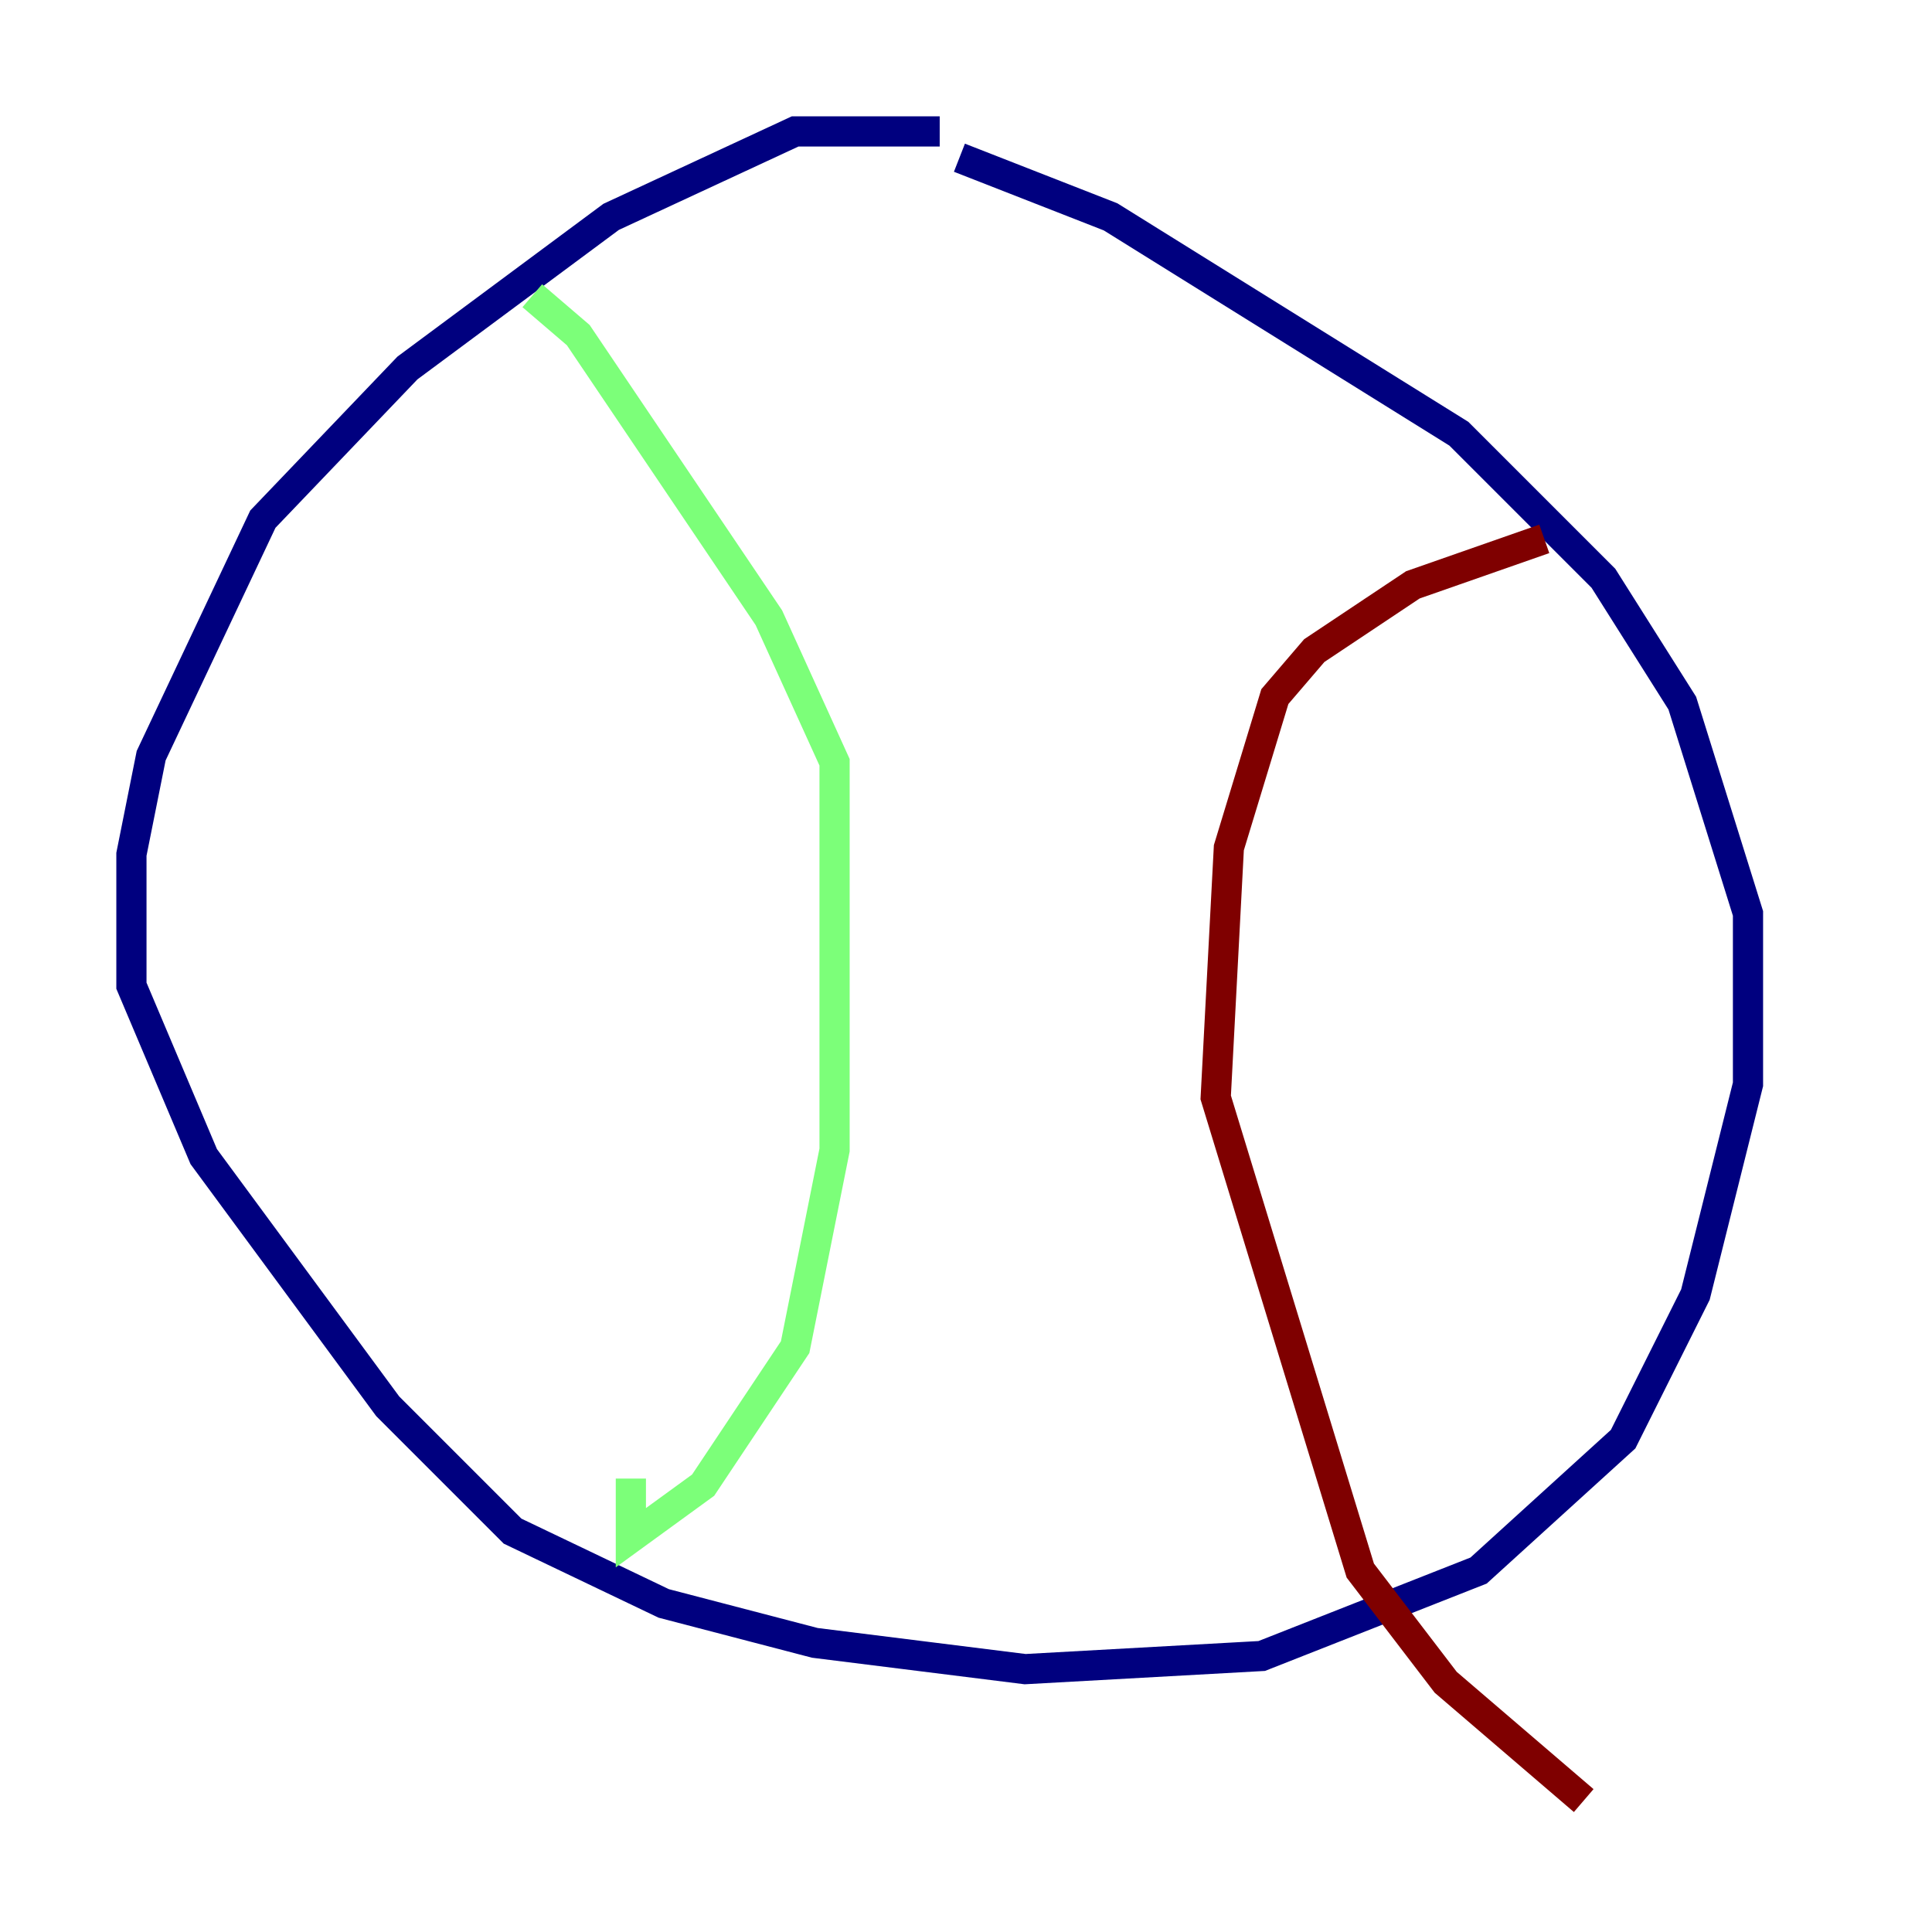 <?xml version="1.0" encoding="utf-8" ?>
<svg baseProfile="tiny" height="128" version="1.2" viewBox="0,0,128,128" width="128" xmlns="http://www.w3.org/2000/svg" xmlns:ev="http://www.w3.org/2001/xml-events" xmlns:xlink="http://www.w3.org/1999/xlink"><defs /><polyline fill="none" points="62.258,8.707 52.68,8.707 40.49,14.367 26.993,24.381 17.415,34.395 10.014,50.068 8.707,56.599 8.707,65.306 13.497,76.626 25.687,93.17 33.959,101.442 43.973,106.231 53.986,108.844 67.918,110.585 83.592,109.714 97.959,104.054 107.537,95.347 112.326,85.769 115.809,71.837 115.809,60.517 111.456,46.585 106.231,38.313 96.653,28.735 73.578,14.367 63.565,10.449" stroke="#00007f" stroke-width="2" /><polyline fill="none" points="35.265,19.592 38.313,22.204 50.939,40.925 55.292,50.503 55.292,76.191 52.68,89.252 46.585,98.395 41.796,101.878 41.796,97.959" stroke="#7cff79" stroke-width="2" /><polyline fill="none" points="102.313,35.701 93.605,38.748 87.075,43.102 84.463,46.15 81.415,56.163 80.544,72.707 90.122,104.054 95.782,111.456 104.925,119.293" stroke="#7f0000" stroke-width="2" /></svg>